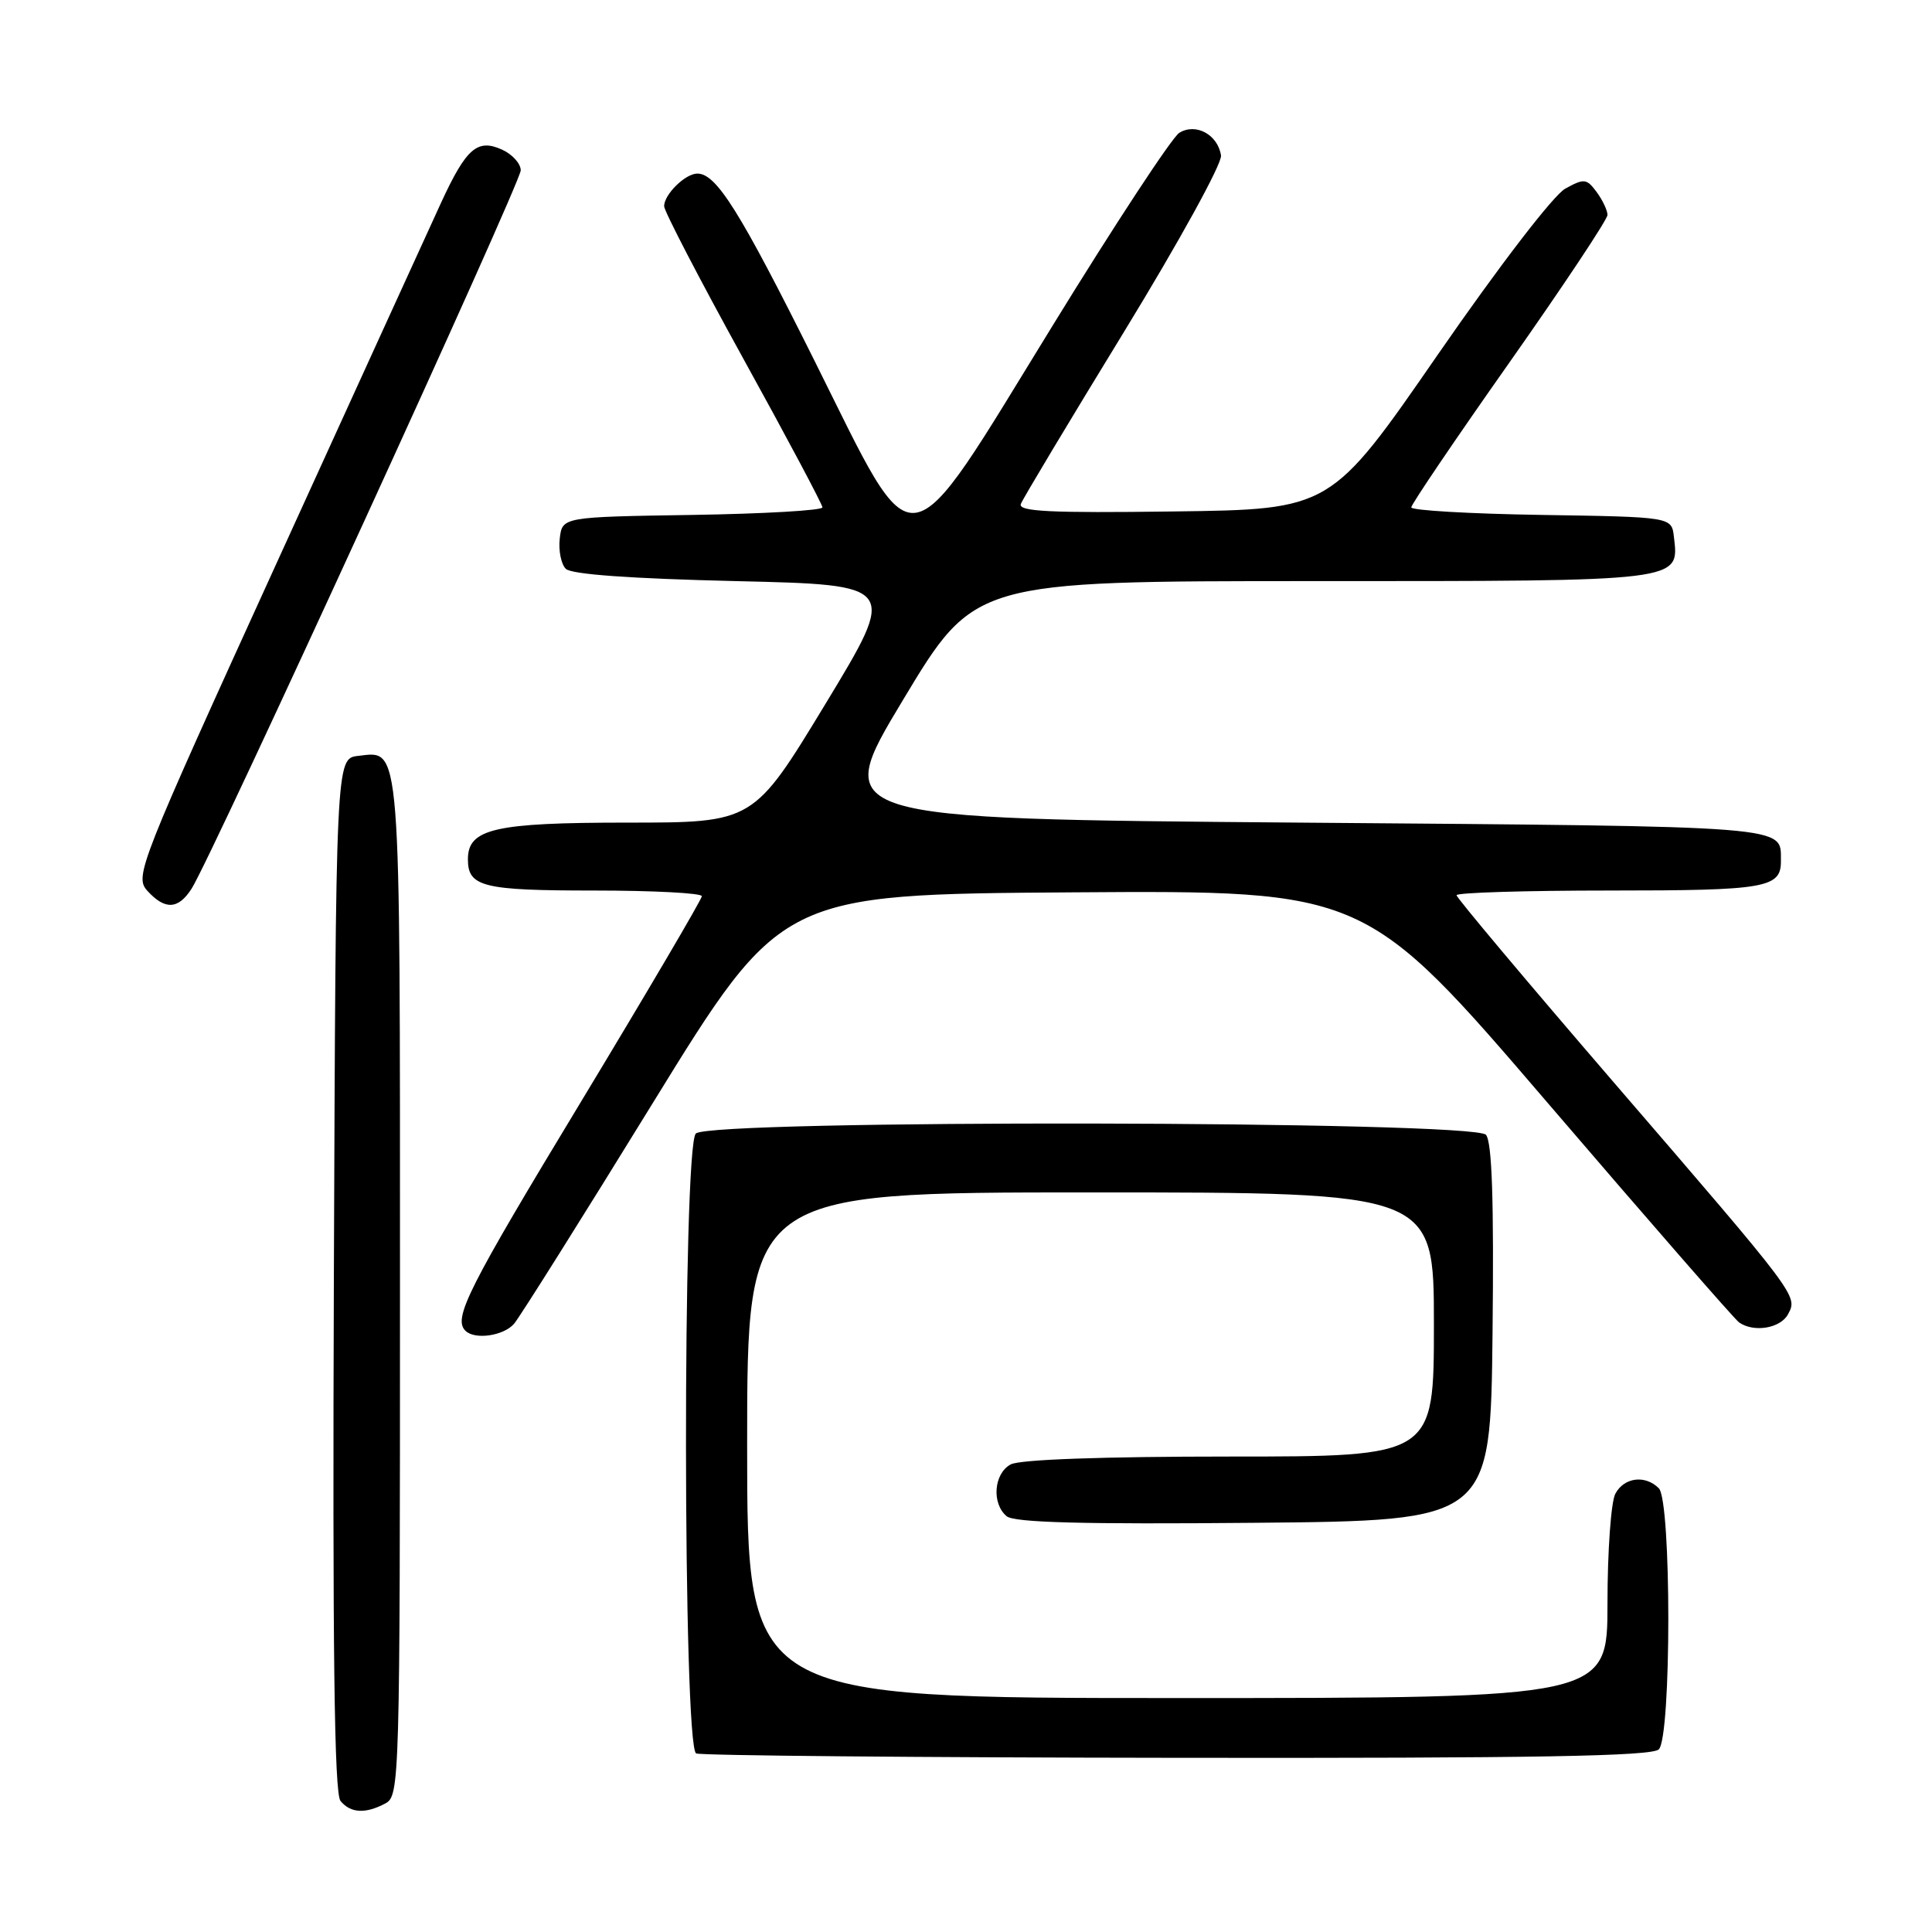 <?xml version="1.0" encoding="UTF-8" standalone="no"?>
<!DOCTYPE svg PUBLIC "-//W3C//DTD SVG 1.1//EN" "http://www.w3.org/Graphics/SVG/1.1/DTD/svg11.dtd" >
<svg xmlns="http://www.w3.org/2000/svg" xmlns:xlink="http://www.w3.org/1999/xlink" version="1.1" viewBox="0 0 256 256">
 <g >
 <path fill="currentColor"
d=" M 51.07 238.96 C 52.95 237.96 53.00 236.14 53.00 170.66 C 53.00 97.37 53.17 99.51 47.45 100.16 C 44.50 100.50 44.50 100.50 44.24 168.89 C 44.06 218.58 44.29 237.65 45.12 238.64 C 46.46 240.26 48.43 240.37 51.07 238.96 Z  M 219.80 231.80 C 221.48 230.12 221.48 198.88 219.80 197.20 C 218.00 195.40 215.20 195.75 214.04 197.93 C 213.47 199.00 213.00 205.52 213.00 212.43 C 213.00 225.00 213.00 225.00 156.00 225.00 C 99.00 225.00 99.00 225.00 99.00 191.50 C 99.00 158.00 99.00 158.00 144.50 158.00 C 190.00 158.00 190.00 158.00 190.00 175.50 C 190.00 193.00 190.00 193.00 162.93 193.00 C 146.19 193.00 135.13 193.39 133.93 194.04 C 131.68 195.24 131.37 199.23 133.39 200.91 C 134.40 201.75 143.50 201.99 166.14 201.78 C 197.50 201.50 197.50 201.50 197.77 176.62 C 197.96 159.11 197.70 151.34 196.90 150.37 C 195.33 148.49 94.08 148.32 92.20 150.20 C 90.43 151.97 90.48 231.62 92.25 232.34 C 92.94 232.62 121.65 232.88 156.05 232.92 C 203.46 232.98 218.89 232.71 219.80 231.80 Z  M 68.13 175.39 C 68.88 174.50 77.16 161.34 86.51 146.14 C 103.53 118.50 103.53 118.50 142.23 118.24 C 180.93 117.98 180.93 117.98 205.16 146.24 C 218.48 161.78 229.86 174.83 230.44 175.23 C 232.40 176.60 235.92 176.01 236.92 174.15 C 238.23 171.70 238.36 171.87 213.79 143.37 C 202.36 130.10 193.00 118.96 193.00 118.62 C 193.00 118.28 202.14 118.00 213.30 118.00 C 234.04 118.00 236.02 117.66 235.98 114.05 C 235.94 109.37 238.01 109.53 172.12 109.00 C 110.17 108.50 110.17 108.50 119.65 92.75 C 129.12 77.00 129.12 77.00 173.99 77.00 C 223.19 77.00 222.50 77.09 221.80 71.12 C 221.50 68.50 221.50 68.50 204.25 68.23 C 194.76 68.08 187.00 67.63 187.00 67.23 C 187.00 66.83 192.85 58.19 200.00 48.04 C 207.15 37.88 213.00 29.08 213.00 28.48 C 213.00 27.88 212.35 26.51 211.56 25.44 C 210.23 23.65 209.90 23.62 207.40 25.00 C 205.84 25.87 198.69 35.17 190.51 47.00 C 176.34 67.50 176.34 67.50 155.55 67.77 C 139.07 67.99 134.87 67.78 135.27 66.77 C 135.54 66.07 141.68 55.83 148.92 44.00 C 156.24 32.03 161.95 21.66 161.79 20.60 C 161.37 17.83 158.43 16.24 156.25 17.61 C 155.29 18.22 147.75 29.69 139.50 43.11 C 119.52 75.59 121.64 75.28 107.93 47.81 C 98.01 27.92 94.92 23.00 92.40 23.00 C 90.81 23.00 88.00 25.76 88.00 27.32 C 88.00 27.97 92.72 37.05 98.48 47.50 C 104.25 57.95 108.97 66.83 108.98 67.23 C 108.99 67.63 101.24 68.08 91.75 68.23 C 74.50 68.50 74.50 68.50 74.17 71.37 C 73.99 72.95 74.35 74.75 74.97 75.37 C 75.70 76.11 83.58 76.67 97.51 77.00 C 118.93 77.50 118.93 77.50 109.39 93.25 C 99.84 109.00 99.84 109.00 83.14 109.00 C 65.52 109.00 62.00 109.81 62.00 113.86 C 62.00 117.51 63.98 118.00 78.70 118.00 C 86.57 118.00 93.00 118.34 93.00 118.75 C 92.99 119.16 85.79 131.41 77.00 145.96 C 61.96 170.82 60.01 174.68 61.67 176.33 C 62.91 177.57 66.75 177.01 68.13 175.39 Z  M 25.39 117.75 C 28.04 113.60 69.00 24.21 69.00 22.57 C 69.00 21.68 67.89 20.45 66.53 19.83 C 63.26 18.34 61.78 19.63 58.45 26.85 C 57.02 29.96 47.28 51.30 36.80 74.29 C 18.34 114.78 17.81 116.13 19.53 118.04 C 21.86 120.60 23.62 120.52 25.39 117.75 Z "/>
</g>
</svg>